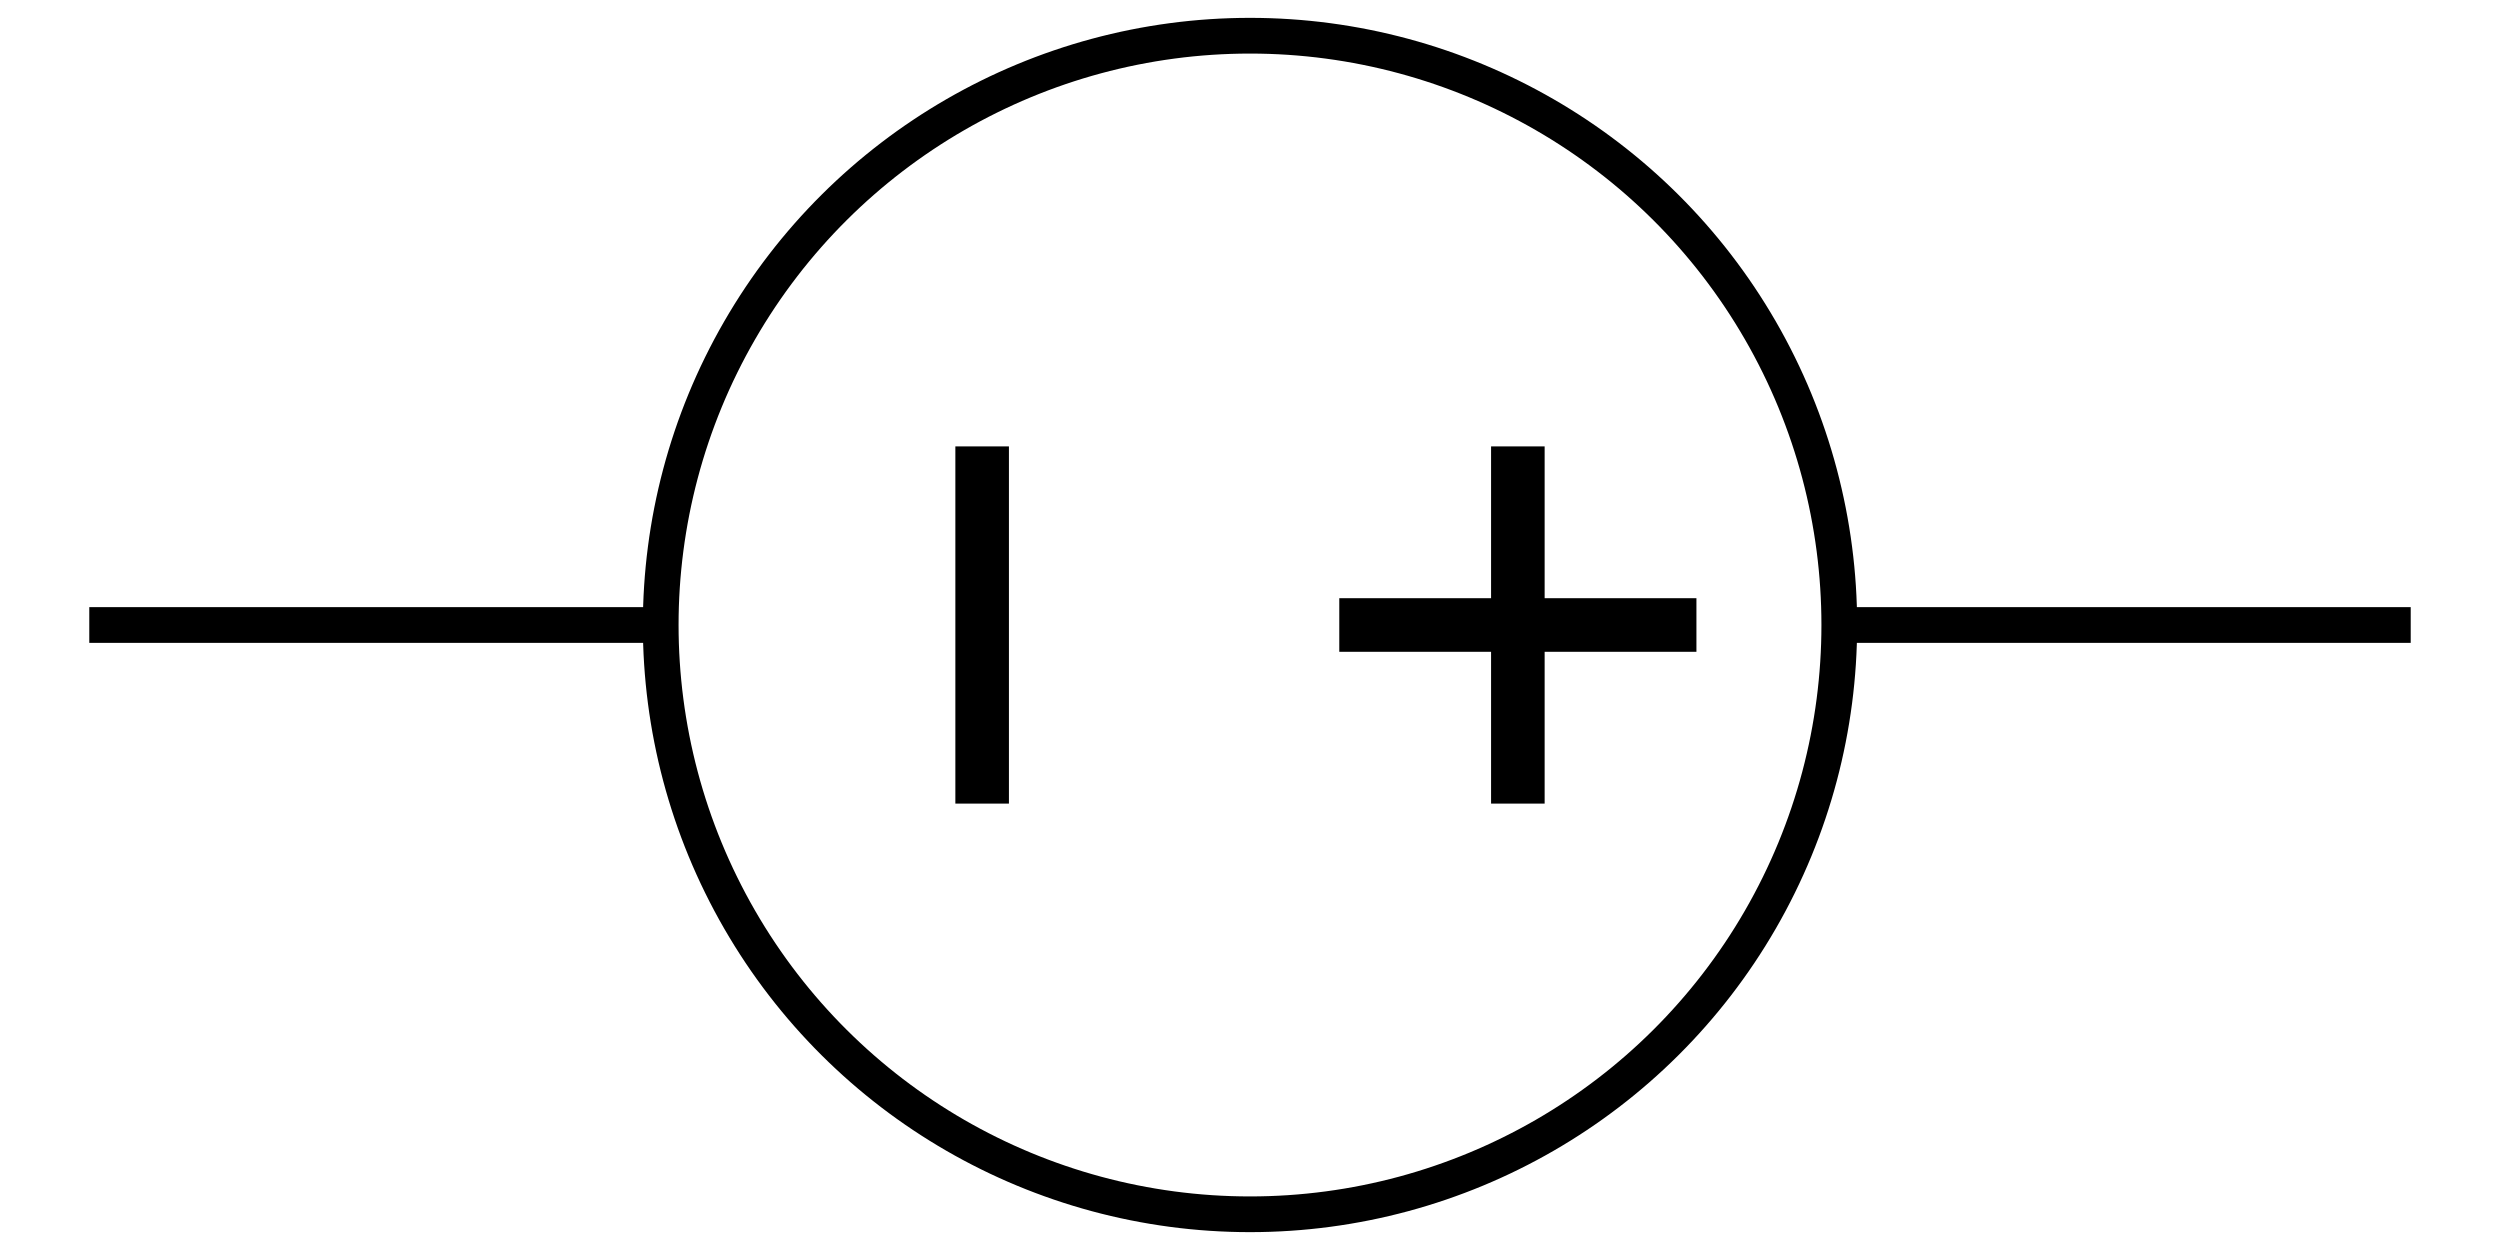 <svg width="140" height="70" viewBox="0 0 140 70" xmlns="http://www.w3.org/2000/svg">
    <g class="component" id="circle_plus_minus" transform="rotate(90, 70, 35)">
        
        <!-- Main Circle -->
        <circle cx="70" cy="35" r="33" fill="none" stroke="black" stroke-width="2"/>
        
        <!-- Plus Symbol -->
        <line x1="60" y1="20" x2="80" y2="20" stroke="black" stroke-width="3"/>
        <line x1="70" y1="10" x2="70" y2="30" stroke="black" stroke-width="3"/>
        
        <!-- Minus Symbol -->
        <line x1="60" y1="50" x2="80" y2="50" stroke="black" stroke-width="3"/>
        
        <!-- Node Wires -->
        <line x1="70" y1="-30" x2="70" y2="2" stroke="black" stroke-width="2"/>
        <line x1="70" y1="68" x2="70" y2="100" stroke="black" stroke-width="2"/>
        
    </g>
</svg>